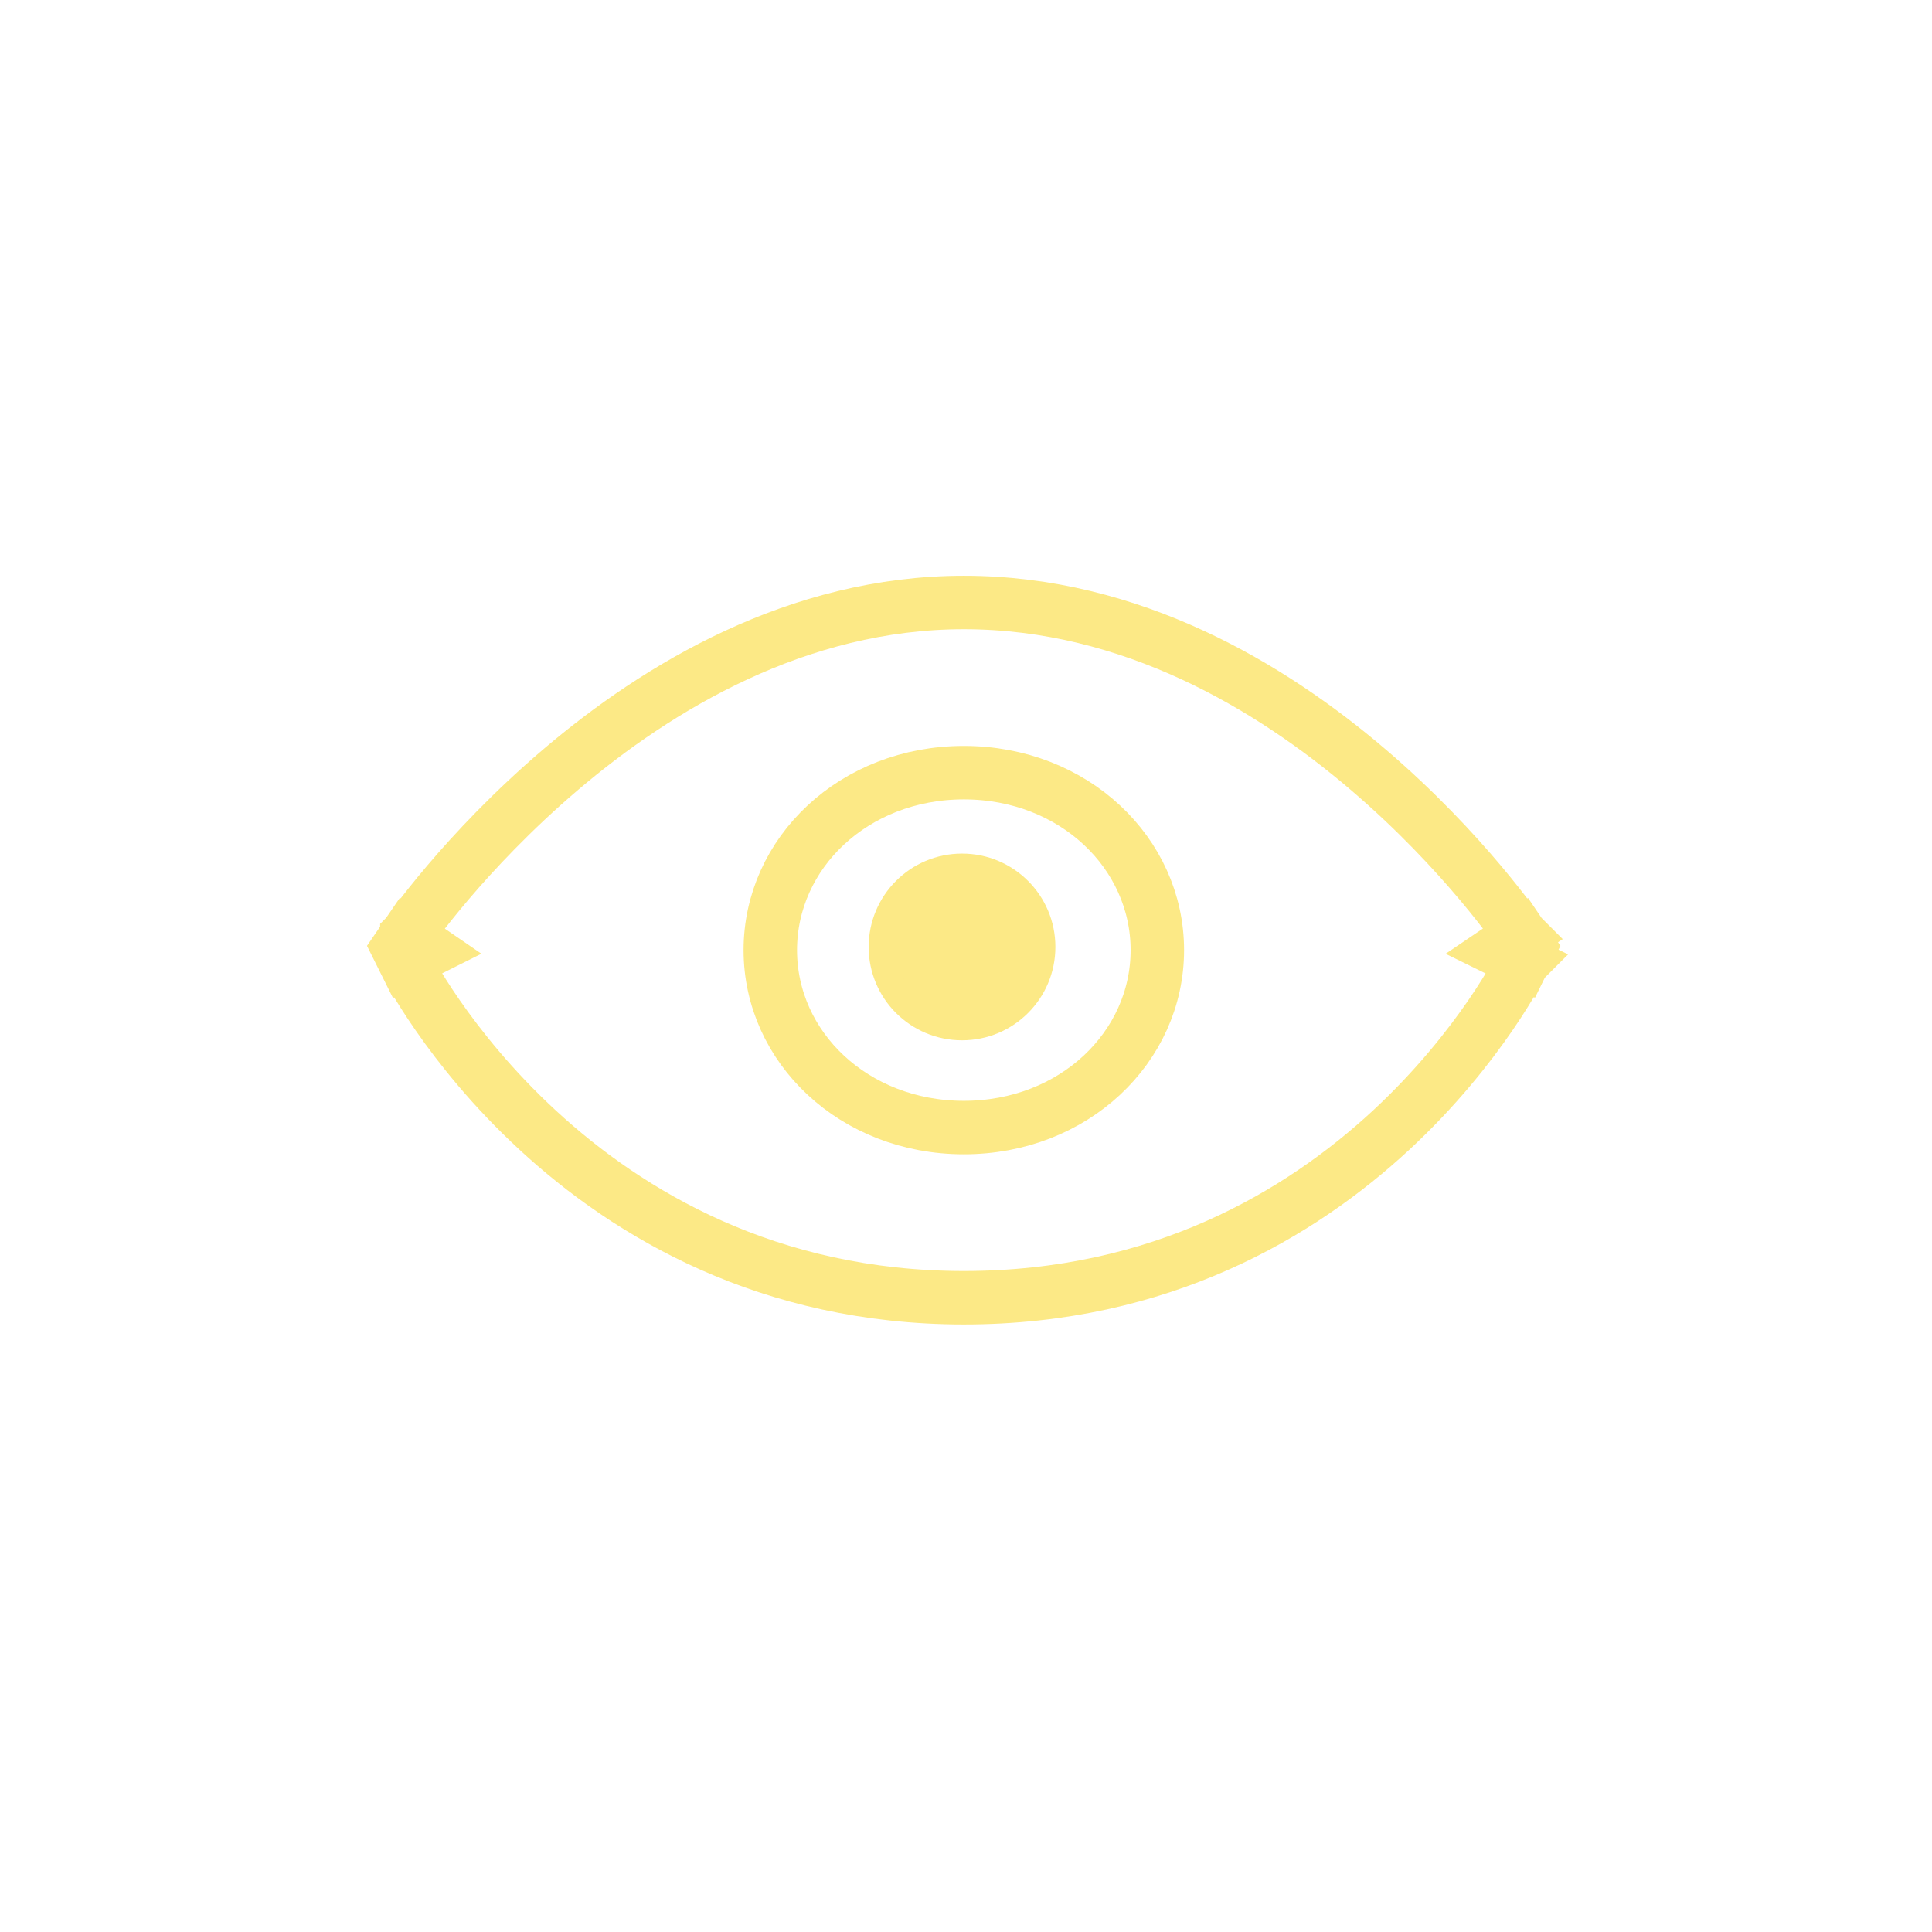 <svg width="58" height="58" viewBox="0 0 58 58" fill="none" xmlns="http://www.w3.org/2000/svg">
<g clip-path="url(#clip0_1257_20575)">
<g filter="url(#filter0_b_1257_20575)">
<rect x="0.029" width="57.03" height="57.017" rx="4.109" fill="white" fill-opacity="0.1"/>
</g>
<path d="M12.875 28.523L12.213 28.069L11.946 28.459L12.157 28.882L12.875 28.523ZM12.875 28.523C12.157 28.882 12.157 28.883 12.158 28.883L12.158 28.884L12.159 28.887L12.163 28.895L12.177 28.921C12.188 28.942 12.204 28.973 12.225 29.012C12.268 29.09 12.329 29.202 12.411 29.342C12.574 29.621 12.817 30.016 13.144 30.486C13.797 31.427 14.788 32.678 16.145 33.93C18.862 36.438 23.063 38.959 28.935 38.959C34.852 38.959 39.053 36.439 41.761 33.929C43.112 32.676 44.095 31.424 44.741 30.483C45.064 30.012 45.304 29.617 45.465 29.337C45.545 29.197 45.606 29.085 45.648 29.007C45.668 28.968 45.684 28.937 45.696 28.915L45.709 28.889L45.713 28.881L45.714 28.878L45.715 28.877C45.715 28.877 45.715 28.877 44.994 28.523M12.875 28.523C12.213 28.069 12.213 28.069 12.214 28.069L12.214 28.068L12.216 28.066L12.221 28.058L12.238 28.034C12.252 28.014 12.273 27.984 12.3 27.946C12.354 27.871 12.434 27.762 12.538 27.625C12.745 27.351 13.05 26.963 13.444 26.498C14.233 25.571 15.385 24.334 16.843 23.095C19.743 20.63 23.938 18.087 28.935 18.087C33.978 18.087 38.173 20.629 41.063 23.096C42.516 24.335 43.66 25.573 44.441 26.501C44.832 26.966 45.133 27.354 45.338 27.629C45.441 27.766 45.52 27.875 45.573 27.951C45.6 27.988 45.621 28.018 45.635 28.039L45.652 28.063L45.657 28.07L45.658 28.072L45.659 28.073C45.659 28.073 45.659 28.073 44.994 28.523M44.994 28.523L45.715 28.877L45.92 28.459L45.659 28.073L44.994 28.523ZM28.935 33.85C25.635 33.85 23.125 31.439 23.125 28.523C23.125 25.607 25.635 23.196 28.935 23.196C32.234 23.196 34.744 25.607 34.744 28.523C34.744 31.439 32.234 33.85 28.935 33.85Z" stroke="#FCE986" stroke-width="1.605"/>
<path d="M31.282 28.428C31.282 29.755 30.208 30.829 28.881 30.829C27.554 30.829 26.479 29.755 26.479 28.428C26.479 27.102 27.554 26.027 28.881 26.027C30.208 26.027 31.282 27.102 31.282 28.428Z" fill="#FCE986" stroke="#FCE986" stroke-width="0.803"/>
</g>
<defs>
<filter id="filter0_b_1257_20575" x="-4.135" y="-4.165" width="65.359" height="65.346" filterUnits="userSpaceOnUse" color-interpolation-filters="sRGB">
<feFlood flood-opacity="0" result="BackgroundImageFix"/>
<feGaussianBlur in="BackgroundImage" stdDeviation="2.082"/>
<feComposite in2="SourceAlpha" operator="in" result="effect1_backgroundBlur_1257_20575"/>
<feBlend mode="normal" in="SourceGraphic" in2="effect1_backgroundBlur_1257_20575" result="shape"/>
</filter>
<clipPath id="clip0_1257_20575">
<rect width="57.03" height="57.017" fill="white" transform="translate(0.029)"/>
</clipPath>
</defs>
</svg>
